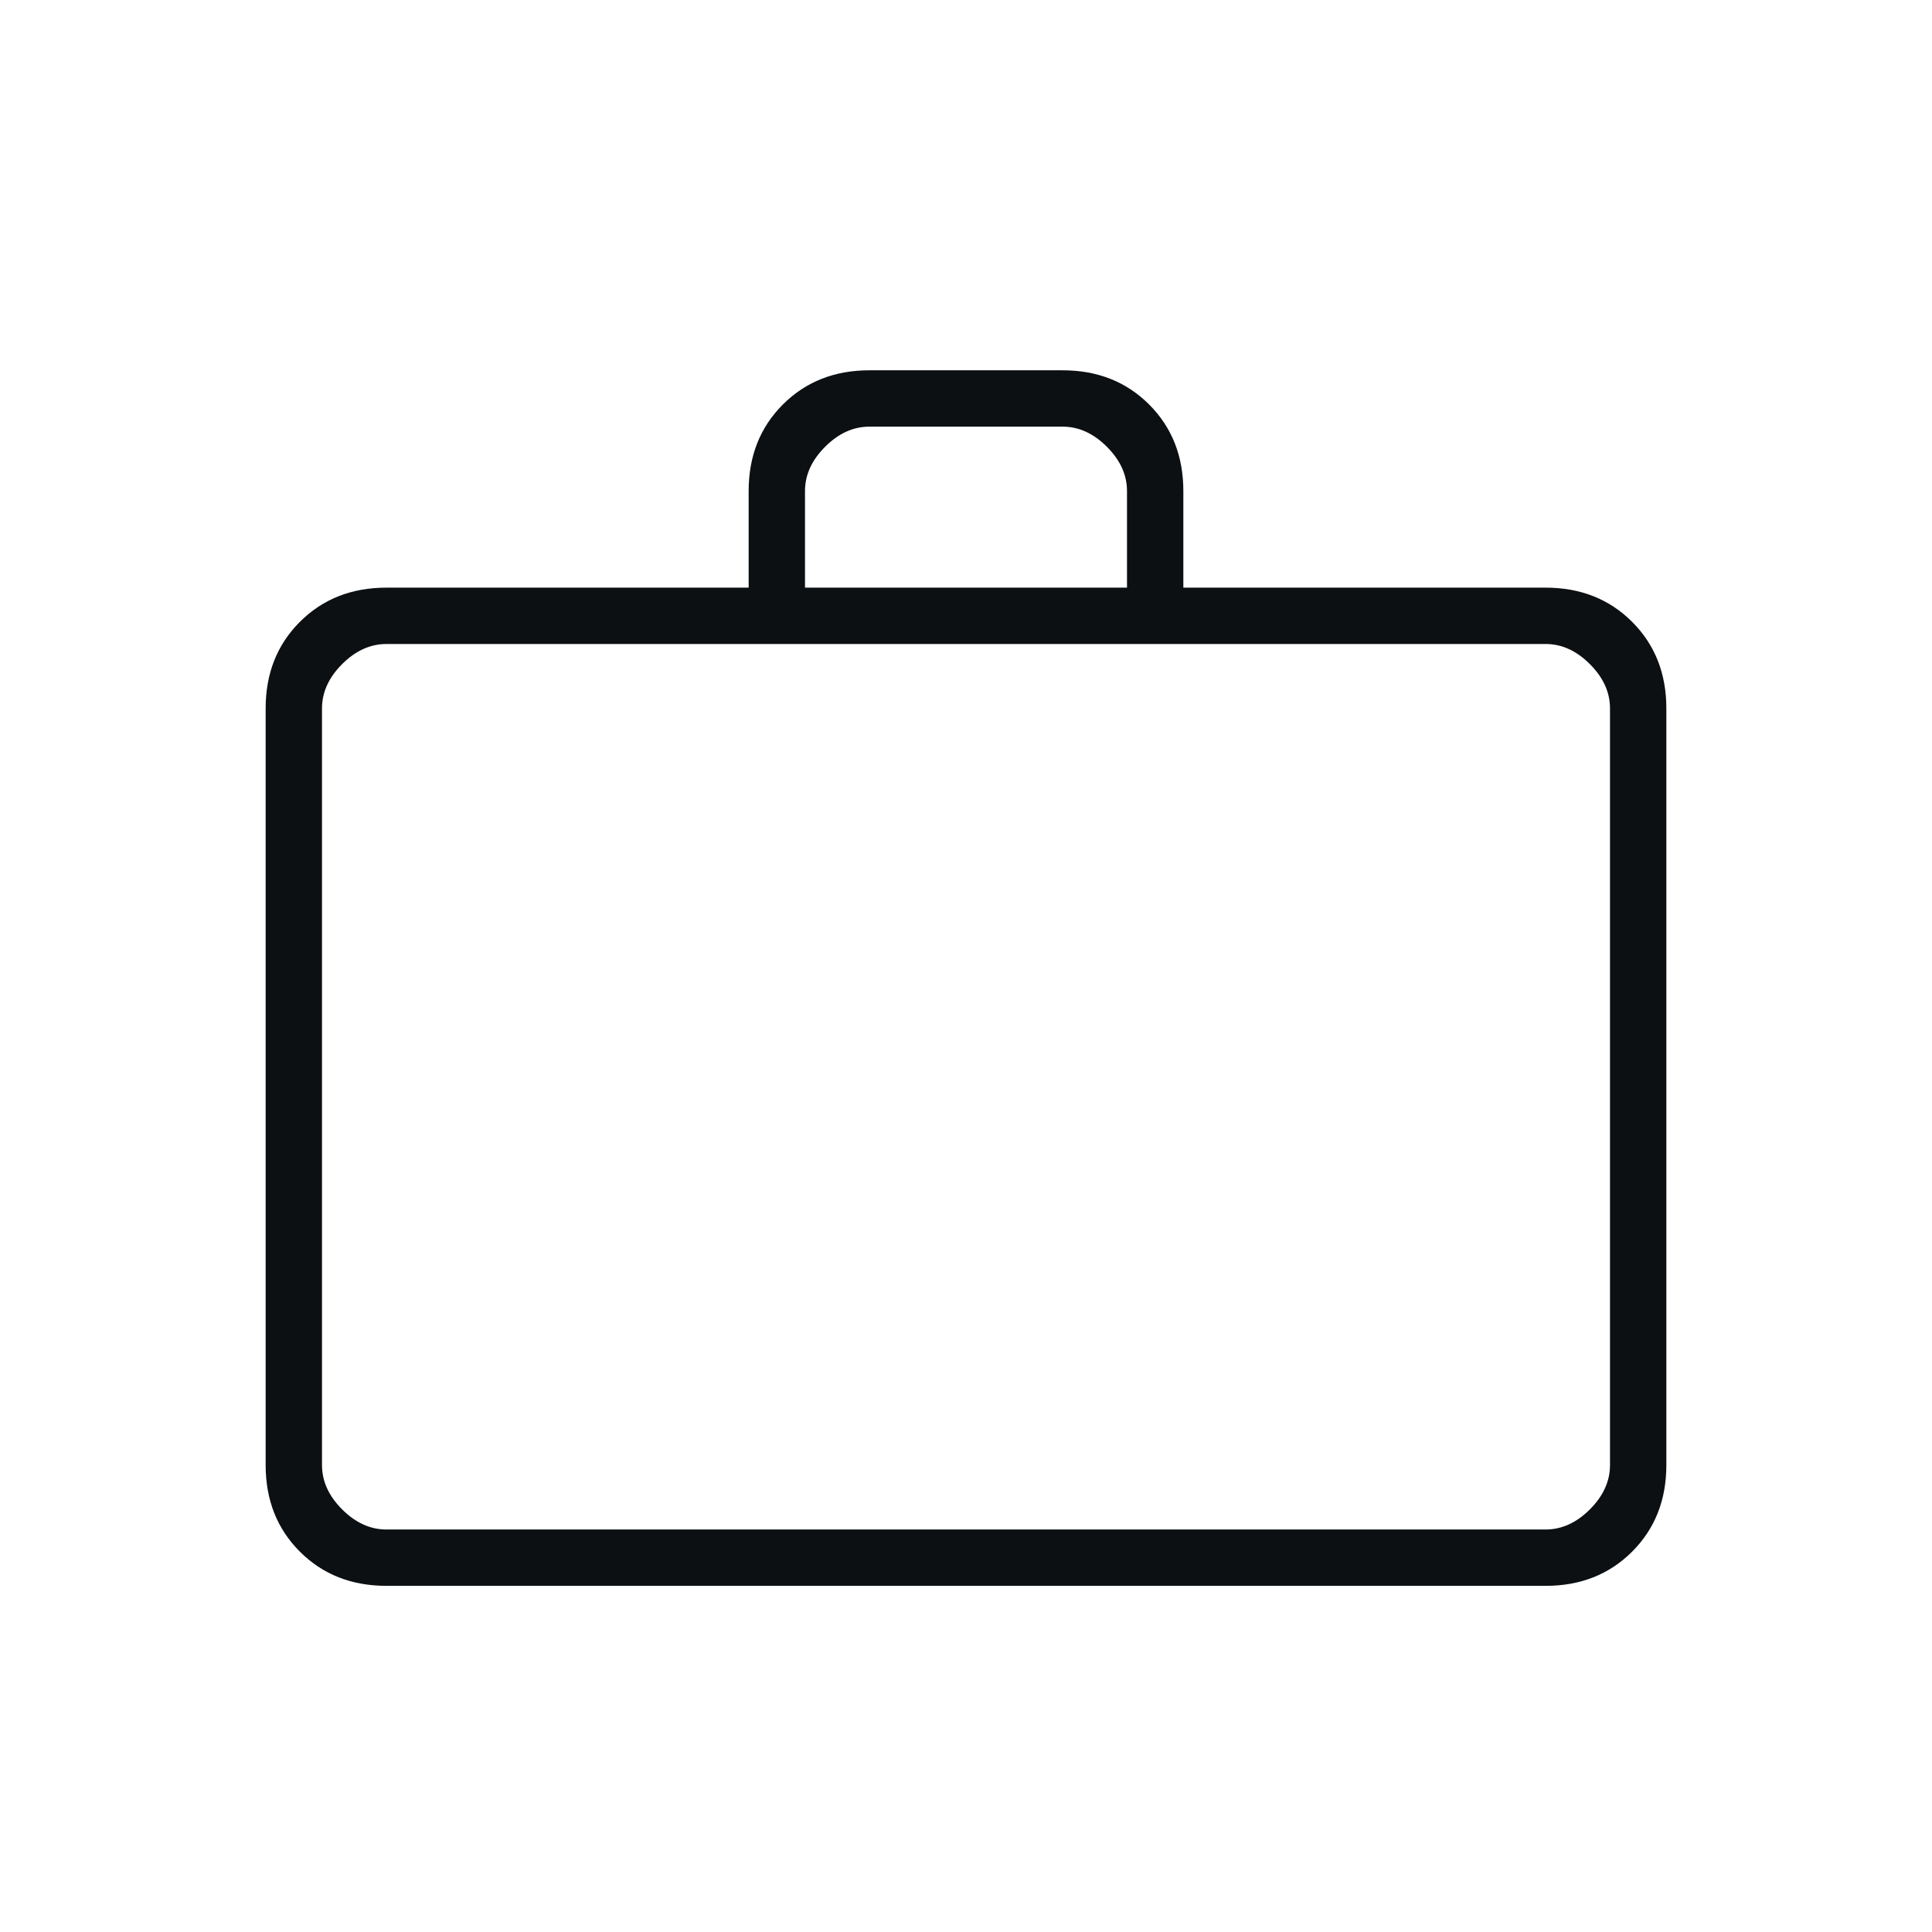 <svg xmlns="http://www.w3.org/2000/svg" fill="#0C1013" height="24" viewBox="0 -960 960 960" width="24"><path d="M192-172q-26 0-43-17t-17-43v-376q0-26 17-43t43-17h180v-48q0-26 17-43t43-17h96q26 0 43 17t17 43v48h180q26 0 43 17t17 43v376q0 26-17 43t-43 17H192Zm0-28h576q12 0 22-10t10-22v-376q0-12-10-22t-22-10H192q-12 0-22 10t-10 22v376q0 12 10 22t22 10Zm208-468h160v-48q0-12-10-22t-22-10h-96q-12 0-22 10t-10 22v48ZM160-200v-440 440Z"/></svg>